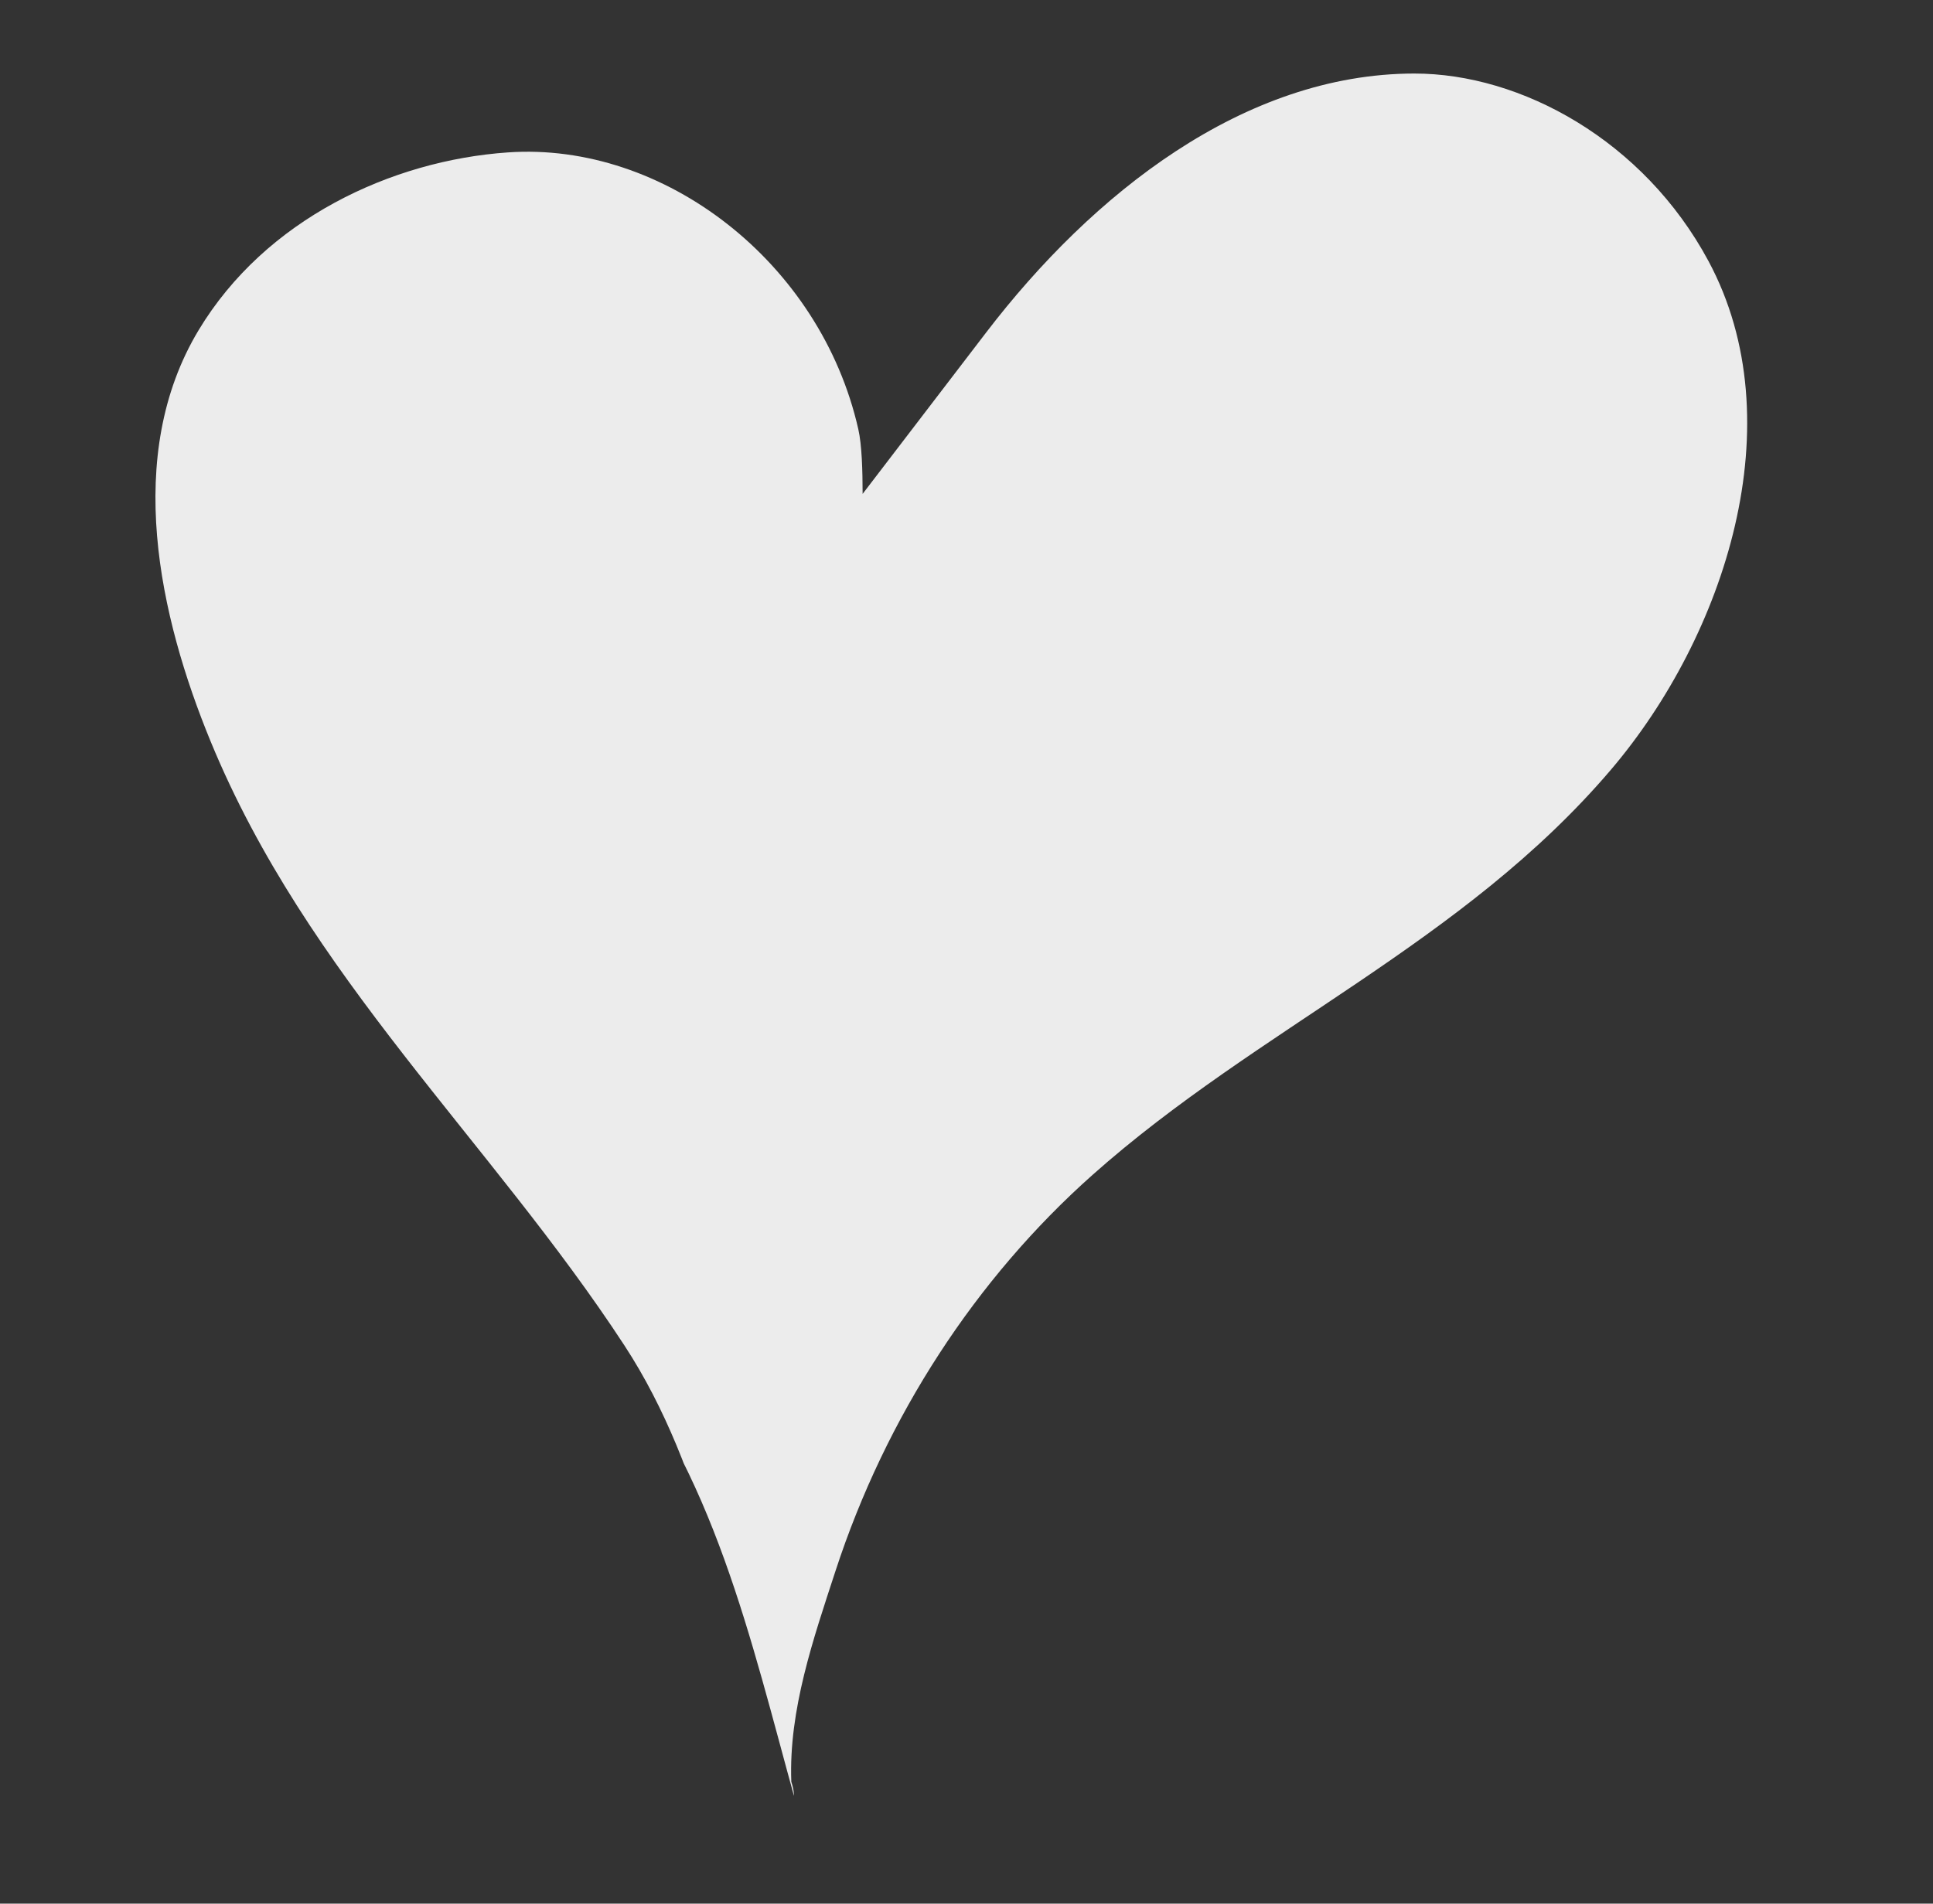 <?xml version="1.0" encoding="UTF-8" standalone="no"?>
<svg
        xmlns:osb="http://www.openswatchbook.org/uri/2009/osb"
        xmlns:dc="http://purl.org/dc/elements/1.1/"
        xmlns:cc="http://creativecommons.org/ns#"
        xmlns:rdf="http://www.w3.org/1999/02/22-rdf-syntax-ns#"
        xmlns:svg="http://www.w3.org/2000/svg"
        xmlns="http://www.w3.org/2000/svg"
        xmlns:xlink="http://www.w3.org/1999/xlink"
        xmlns:sodipodi="http://sodipodi.sourceforge.net/DTD/sodipodi-0.dtd"
        xmlns:inkscape="http://www.inkscape.org/namespaces/inkscape"
        version="1.1"
        viewBox="0 0 534 526"
        id="svg9"
        sodipodi:docname="HeartOutline.svg"
        inkscape:version="1.0 (4035a4fb49, 2020-05-01)">
    <rect x="0" y="0" width="534" height="526" fill="#333333" stroke="none"/>
    <defs
            id="defs13">
        <linearGradient
                id="linearGradient842"
                osb:paint="solid">
            <stop
                    style="stop-color:#000000;stop-opacity:1;"
                    offset="0"
                    id="stop840"/>
        </linearGradient>
        <linearGradient
                inkscape:collect="always"
                xlink:href="#linearGradient842"
                id="linearGradient844"
                x1="3.204"
                y1="263.007"
                x2="530.796"
                y2="263.007"
                gradientUnits="userSpaceOnUse"/>
        <clipPath
                id="clipPath852"
                clipPathUnits="userSpaceOnUse">
            <path
                    style="fill:#00ff00;fill-opacity:1;stroke-width:0.924;stroke-miterlimit:4;stroke-dasharray:none"
                    id="path854"
                    d="m 405.455,23.214 c -52.805,0.049 -99.751,32.823 -132.734,70.846 -12.766,14.718 -38.3,44.154 -38.3,44.154 -0.016,-6.373 -0.215,-13.325 -1.339,-17.707 C 221.375,74.857 172.829,41.827 124.44,44.791 88.414,46.986 49.261,63.036 28.532,93.443 5.181,127.699 16.32,171.74 32.277,205.941 62.213,270.117 119.096,315.182 160.584,371.202 c 25.509,34.44 32.968,77.472 45.711,117.454 -1.123,11.793 9.882,12.16 6.017,1.893 -0.844,-19.643 6.844,-39.141 13.692,-57.655 15.673,-42.37 43.556,-80.013 79.689,-108.366 51.348,-40.291 115.01,-63.447 160.778,-110.892 35.375,-36.678 57.025,-95.051 30.212,-139.11 C 476.578,41.491 438.497,23.184 405.458,23.215 Z"/>
        </clipPath>
    </defs>
    <sodipodi:namedview
            inkscape:document-rotation="0"
            pagecolor="#ffffff"
            bordercolor="#666666"
            borderopacity="1"
            objecttolerance="10"
            gridtolerance="10"
            guidetolerance="10"
            inkscape:pageopacity="0"
            inkscape:pageshadow="2"
            inkscape:window-width="1440"
            inkscape:window-height="837"
            id="namedview11"
            showgrid="false"
            inkscape:zoom="1.6159696"
            inkscape:cx="267"
            inkscape:cy="163.98823"
            inkscape:window-x="-8"
            inkscape:window-y="166"
            inkscape:window-maximized="1"
            inkscape:current-layer="svg9"/>
    <g
            id="HeartOutline"
            transform="matrix(0.891,0,0,1.01,29.434,-3.127)"
            style="fill:#ececec;fill-opacity:1;stroke-width:1;stroke-miterlimit:4;stroke-dasharray:none"
            inkscape:transform-center-x="16.539637"
            inkscape:transform-center-y="51.852203">
        <title
                id="title2">Heart Outline, by Adam Stanislav
        </title>
        <desc
                id="desc4">Hand-drawn on a Wacom tablet
        </desc>
        <path
                clip-path="url(#clipPath852)"
                d="m 417.221,3.47 c -56.509,0.053 -105.7,35.891 -139.78,77.469 -13.191,16.094 -39.574,48.283 -39.574,48.283 -0.221,-6.969 -0.657,-14.571 -2,-19.363 -13.99,-49.92 -67,-86.04 -118.69,-82.8 -38.484,2.4 -79.87,19.95 -101.08,53.2 -23.894,37.46 -10.563,85.62 7.609,123.02 34.091,70.179 96.408,119.46 142.6,180.72 28.401,37.662 37.761,84.718 52.678,128.44 -0.824,12.896 10.965,13.298 6.5,2.07 -1.532,-21.48 6.071,-42.802 12.807,-63.047 15.416,-46.332 44.051,-87.495 81.812,-118.5 53.661,-44.058 121.05,-69.379 168.51,-121.26 36.683,-40.108 57.984,-103.94 27.879,-152.12 C 493.92,23.457 452.581,3.438 417.224,3.471 Z"
                id="path6"
                style="fill:#ececec;fill-opacity:1;stroke-width:1;stroke-miterlimit:4;stroke-dasharray:none"/>
    </g>
    <g
            inkscape:transform-center-y="48.060902"
            inkscape:transform-center-x="15.897645"
            style="fill:none;fill-opacity:1;stroke-width:1;stroke-miterlimit:4;stroke-dasharray:none"
            transform="matrix(0.856,0,0,0.936,40.065,12.6)"
            id="g864">
        <title
                id="title858">Heart Outline, by Adam Stanislav
        </title>
        <desc
                id="desc860">Hand-drawn on a Wacom tablet
        </desc>
        <path
                style="fill:none;fill-opacity:1;stroke-width:1;stroke-miterlimit:4;stroke-dasharray:none"
                id="path862"
                d="m 417.221,3.47 c -56.509,0.053 -105.7,35.891 -139.78,77.469 -13.191,16.094 -39.574,48.283 -39.574,48.283 -0.221,-6.969 -0.657,-14.571 -2,-19.363 -13.99,-49.92 -67,-86.04 -118.69,-82.8 -38.484,2.4 -79.87,19.95 -101.08,53.2 -23.894,37.46 -10.563,85.62 7.609,123.02 34.091,70.179 96.408,119.46 142.6,180.72 28.401,37.662 37.761,84.718 52.678,128.44 -0.824,12.896 10.965,13.298 6.5,2.07 -1.532,-21.48 6.071,-42.802 12.807,-63.047 15.416,-46.332 44.051,-87.495 81.812,-118.5 53.661,-44.058 121.05,-69.379 168.51,-121.26 36.683,-40.108 57.984,-103.94 27.879,-152.12 C 493.92,23.457 452.581,3.438 417.224,3.471 Z"/>
    </g>
    <g
            inkscape:transform-center-y="47.416786"
            inkscape:transform-center-x="13.201348"
            style="fill:#00ff00;fill-opacity:1;stroke-width:1;stroke-miterlimit:4;stroke-dasharray:none"
            transform="matrix(0.832,-1.8080187e-5,-0.024,0.923,43.41,17.112)"
            id="g846">
        <title
                id="title840">Heart Outline, by Adam Stanislav
        </title>
        <desc
                id="desc842">Hand-drawn on a Wacom tablet
        </desc>
    </g>
</svg>
